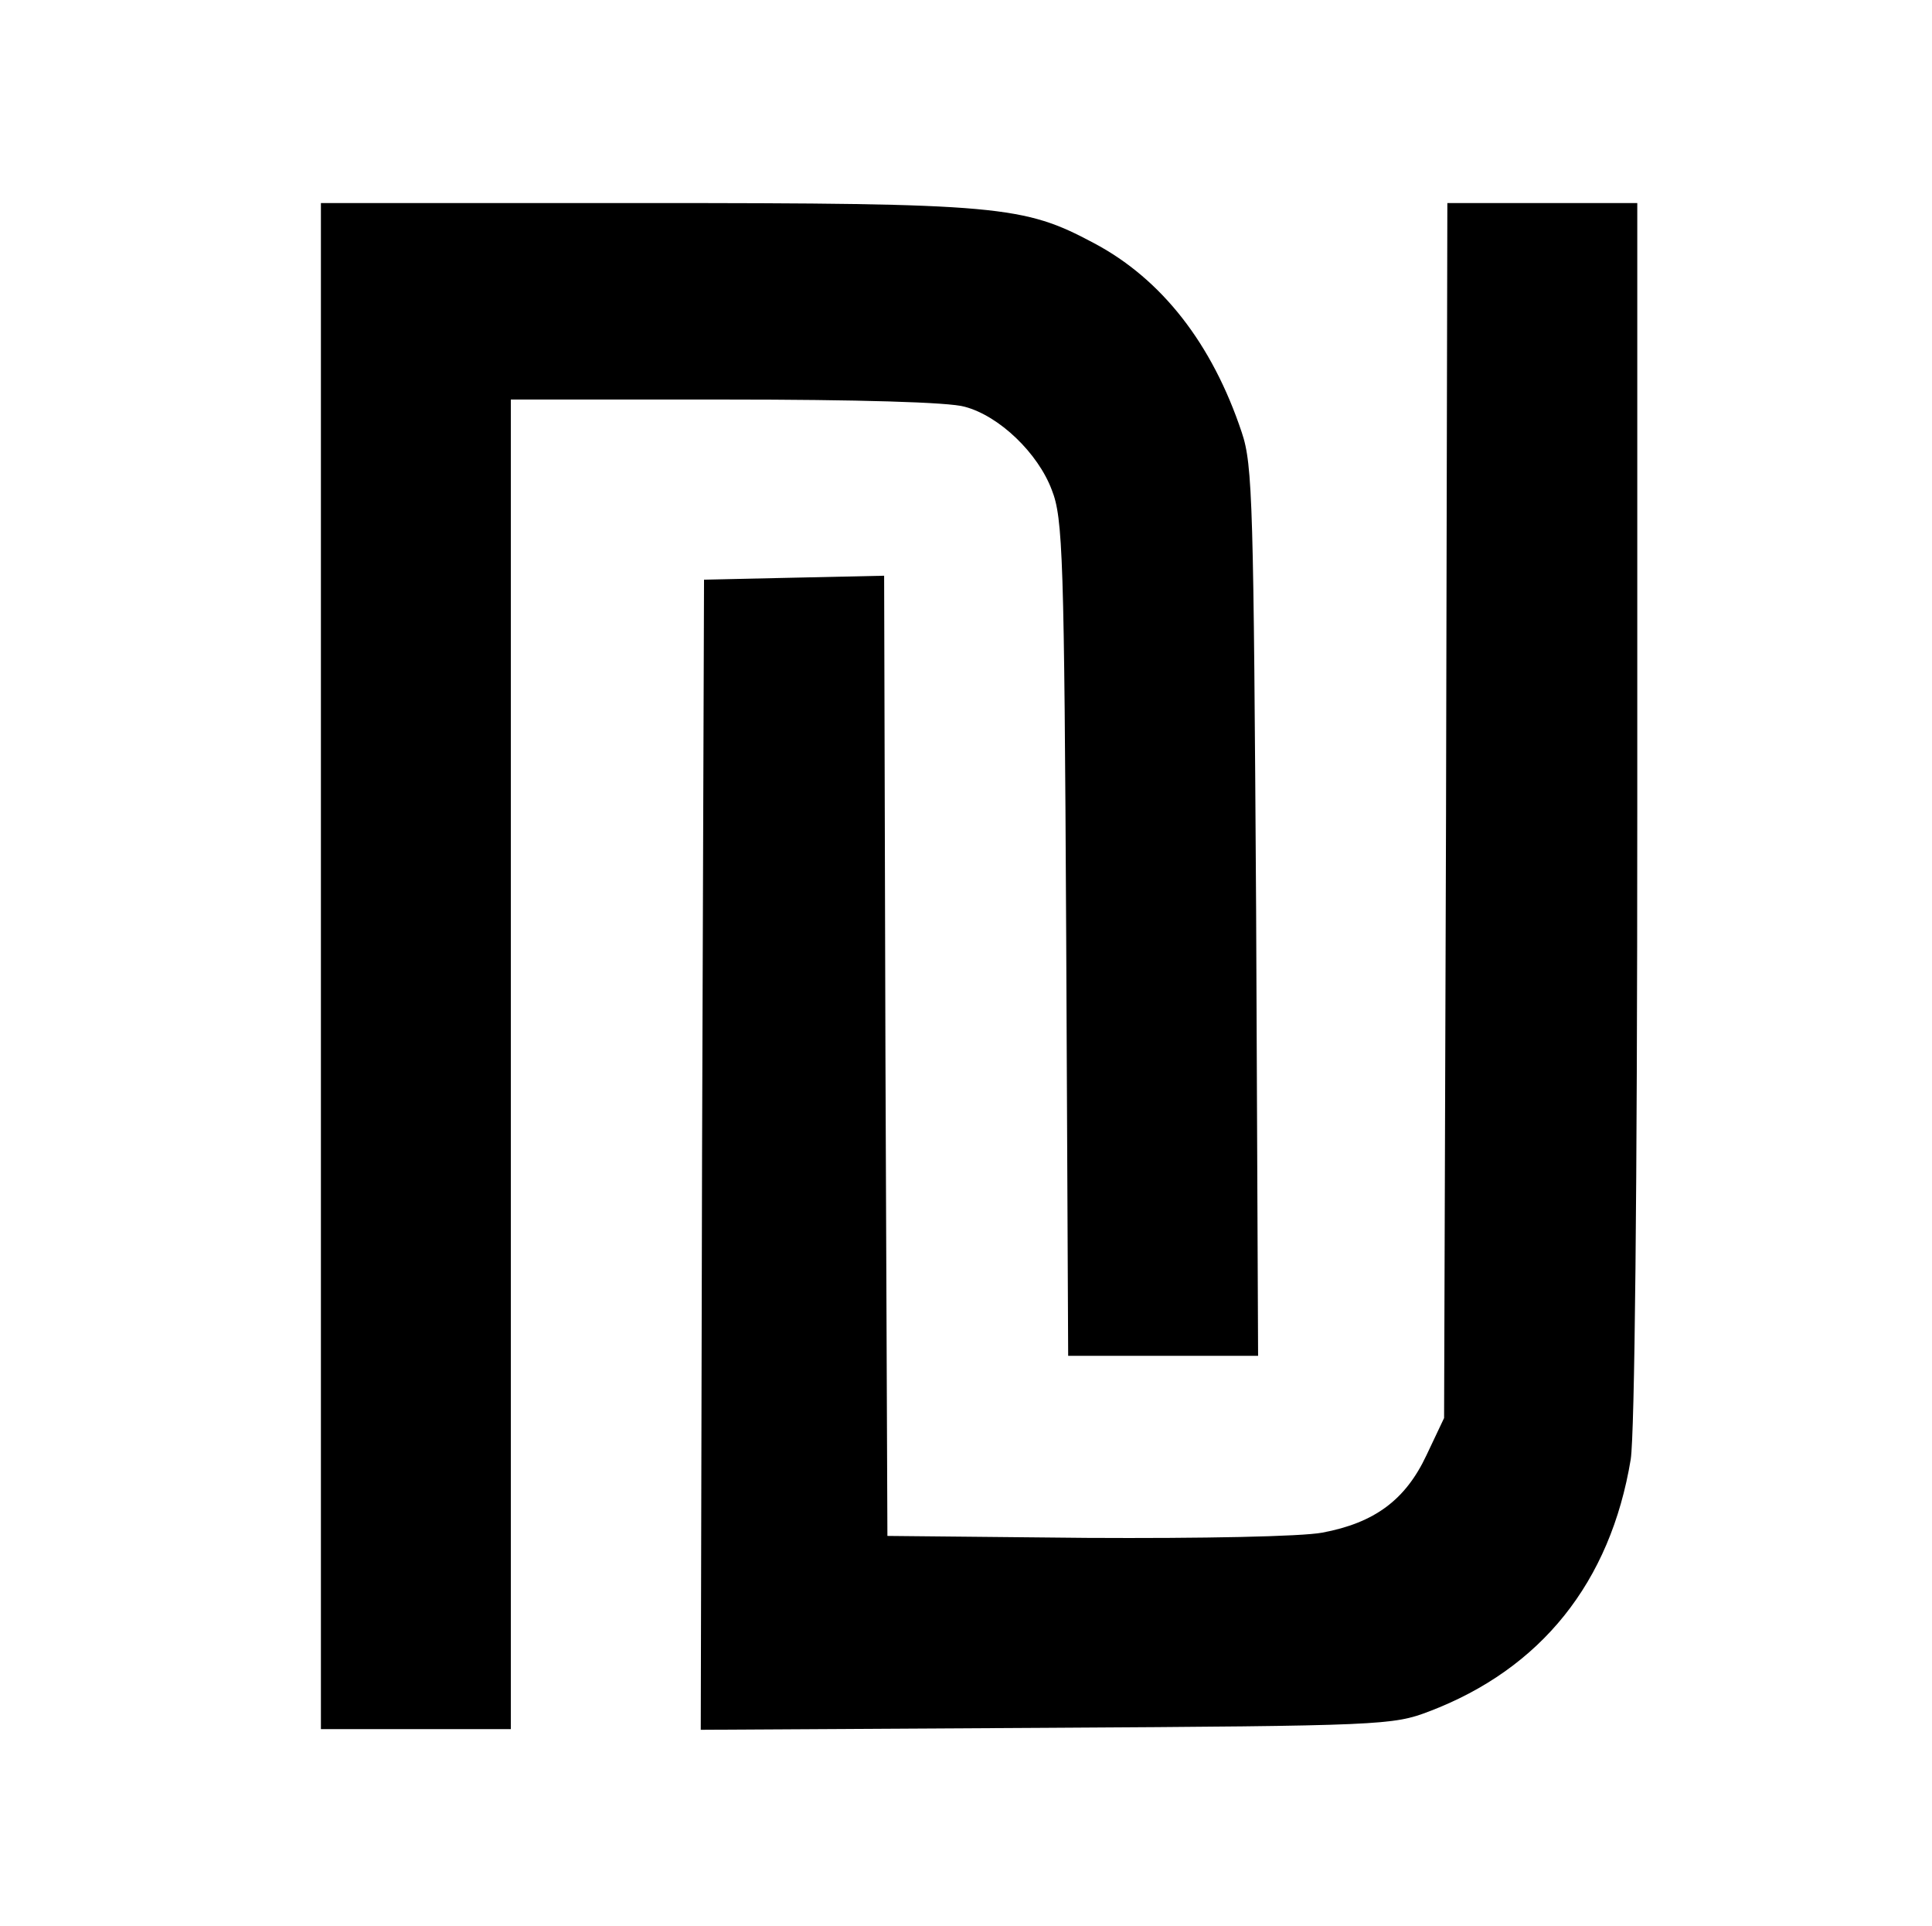 <?xml version="1.0" standalone="no"?>
<!DOCTYPE svg PUBLIC "-//W3C//DTD SVG 20010904//EN"
 "http://www.w3.org/TR/2001/REC-SVG-20010904/DTD/svg10.dtd">
<svg version="1.0" xmlns="http://www.w3.org/2000/svg"
 width="295pt" height="294pt" viewBox="0 0 295 294"
 preserveAspectRatio="xMidYMid meet">

<g transform="translate(0,294) scale(0.1,-0.1)"
fill="#000000" stroke="none">
<path d="M490 1465 l0 -1165 145 0 145 0 0 1015 0 1015 328 0 c200 0 342 -4
365 -11 53 -14 112 -71 133 -127 17 -43 19 -101 22 -684 l3 -638 145 0 145 0
-3 678 c-4 621 -5 682 -22 732 -45 135 -122 234 -226 289 -107 57 -143 61
-687 61 l-493 0 0 -1165z"/>
<path d="M2208 1703 l-3 -928 -27 -57 c-32 -68 -79 -103 -159 -118 -32 -6
-183 -9 -360 -8 l-304 3 -3 733 -2 733 -138 -3 -137 -3 -3 -878 -2 -878 527 3
c513 3 530 4 585 25 171 65 277 197 308 385 6 40 10 408 10 991 l0 927 -145 0
-145 0 -2 -927z"/>
</g>
</svg>

